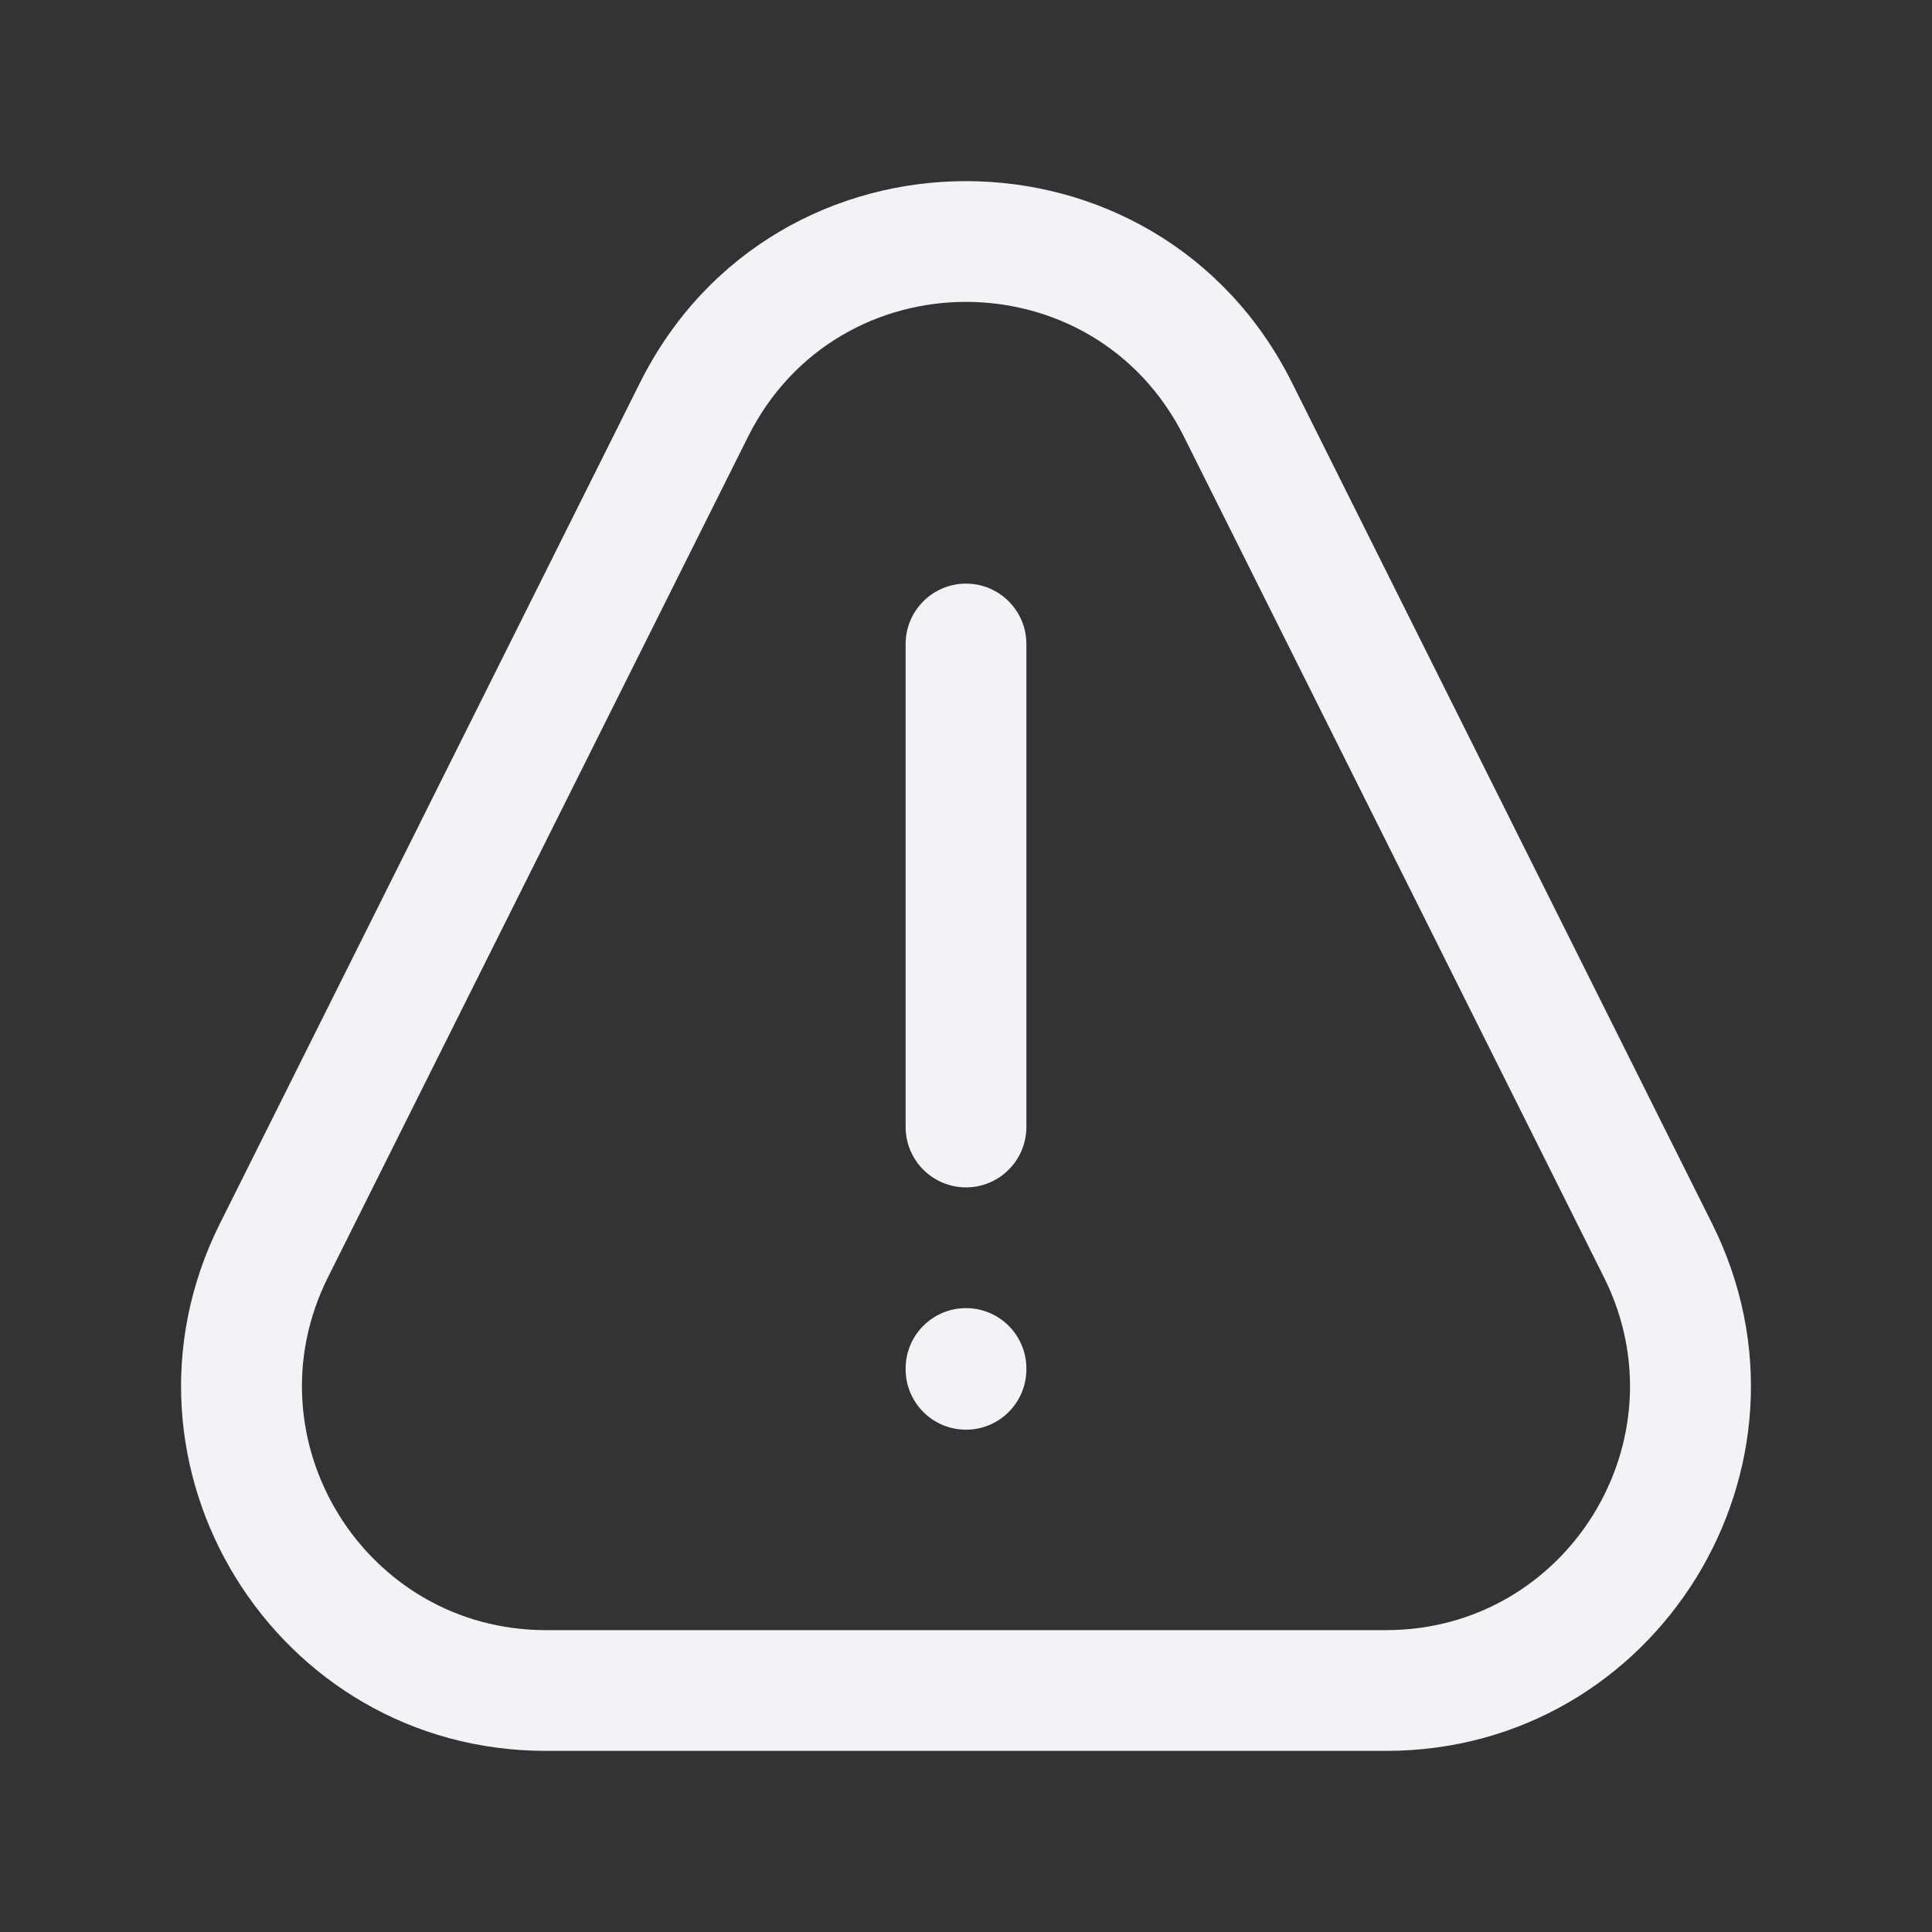 <svg width="24" height="24" viewBox="0 0 24 24" fill="none" xmlns="http://www.w3.org/2000/svg">
<rect x="0" y="0" width="24" height="24" fill="#333333" stroke="none"/>
<path d="M12 7.25C12.414 7.25 12.75 7.586 12.75 8V14C12.75 14.414 12.414 14.75 12 14.75C11.586 14.75 11.25 14.414 11.25 14V8C11.25 7.586 11.586 7.25 12 7.25Z" fill="#F3F3F7"/>
<path d="M12.75 17C12.75 16.586 12.414 16.25 12 16.25C11.586 16.25 11.25 16.586 11.25 17V17.01C11.25 17.424 11.586 17.76 12 17.76C12.414 17.76 12.75 17.424 12.75 17.01V17Z" fill="#F3F3F7"/>
<path fill-rule="evenodd" clip-rule="evenodd" d="M16.049 4.753C14.38 1.416 9.619 1.416 7.951 4.753L2.733 15.197C1.228 18.207 3.416 21.75 6.781 21.75H17.219C20.584 21.75 22.772 18.207 21.267 15.197L16.049 4.753ZM9.293 5.424C10.409 3.192 13.591 3.192 14.707 5.424L19.925 15.867C20.932 17.881 19.468 20.25 17.219 20.25H6.781C4.532 20.25 3.068 17.881 4.074 15.867L9.293 5.424Z" fill="#F3F3F7"/>
</svg>
